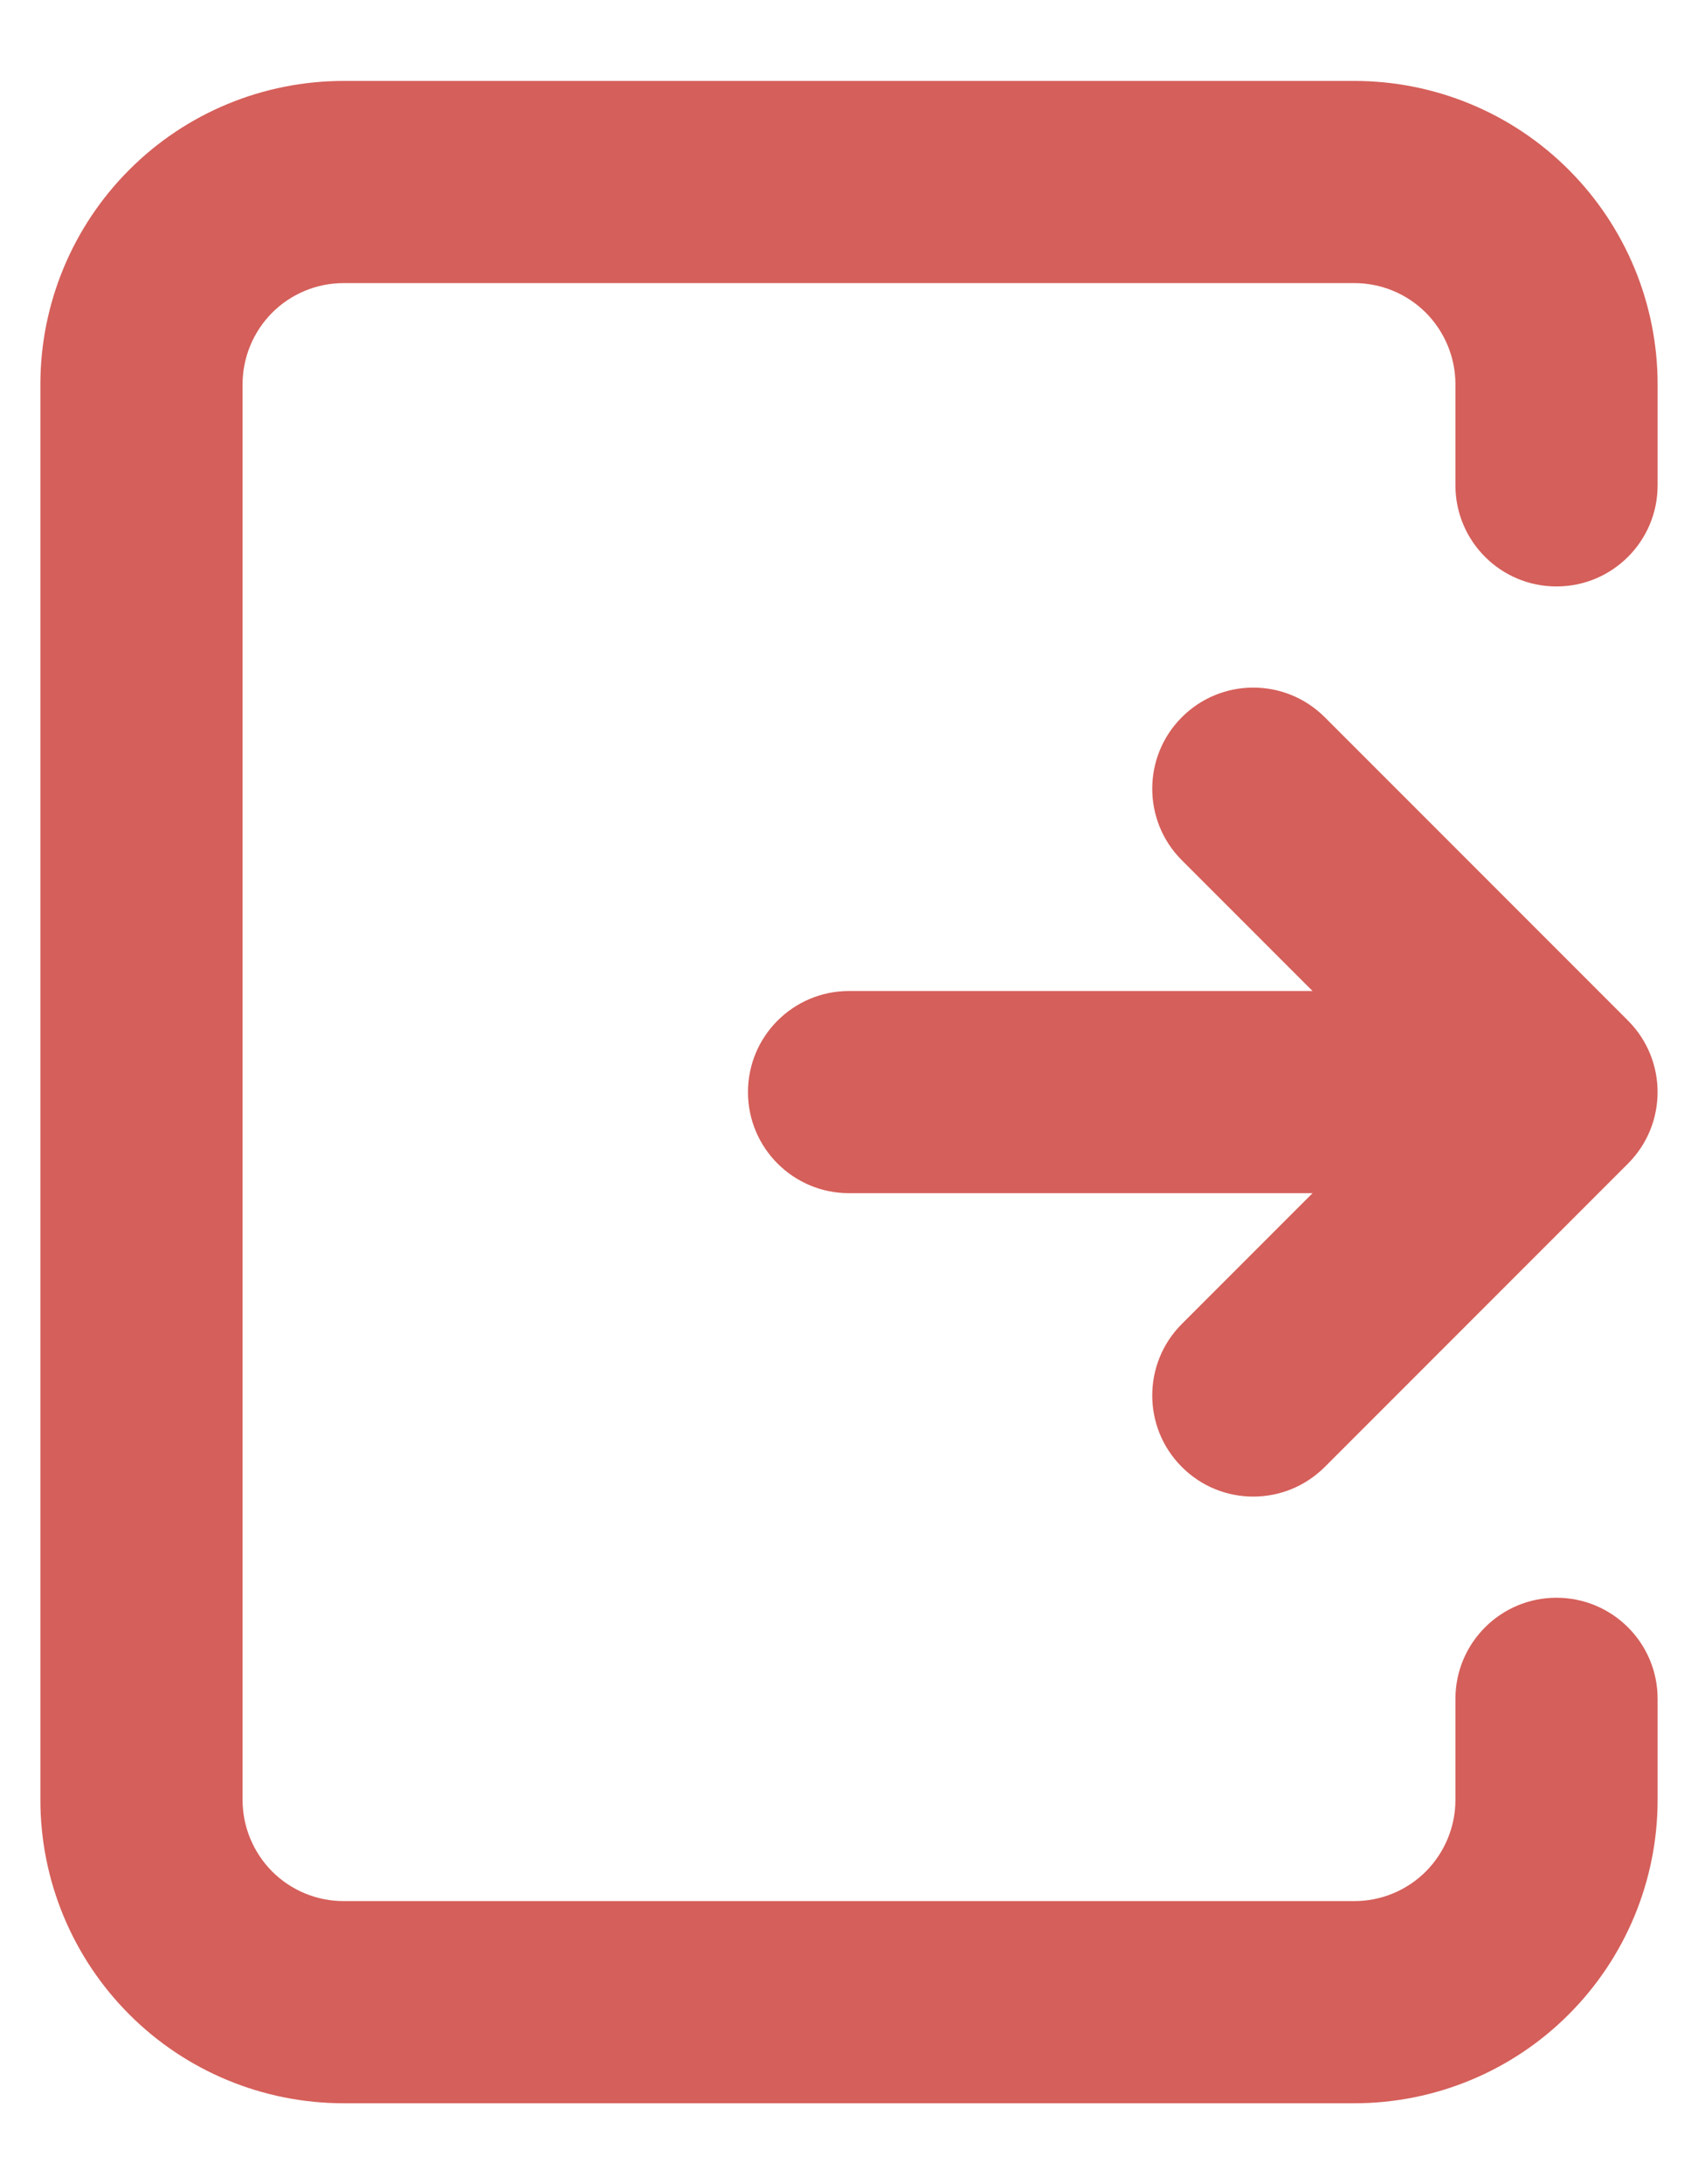 <svg width="14" height="18" viewBox="0 0 14 18" fill="none" xmlns="http://www.w3.org/2000/svg">
<path d="M2.833 0.667C2.17 0.667 1.534 0.93 1.066 1.399C0.597 1.868 0.333 2.504 0.333 3.167V14.833C0.333 15.496 0.597 16.132 1.066 16.601C1.534 17.07 2.17 17.333 2.833 17.333H11.167C11.83 17.333 12.466 17.07 12.934 16.601C13.403 16.132 13.667 15.496 13.667 14.833V14C13.667 13.54 13.294 13.167 12.833 13.167C12.373 13.167 12 13.54 12 14V14.833C12 15.054 11.912 15.266 11.756 15.423C11.6 15.579 11.388 15.667 11.167 15.667H2.833C2.612 15.667 2.4 15.579 2.244 15.423C2.088 15.266 2 15.054 2 14.833V3.167C2 2.946 2.088 2.734 2.244 2.577C2.4 2.421 2.612 2.333 2.833 2.333H11.167C11.388 2.333 11.6 2.421 11.756 2.577C11.912 2.734 12 2.946 12 3.167V4C12 4.46 12.373 4.833 12.833 4.833C13.294 4.833 13.667 4.46 13.667 4V3.167C13.667 2.504 13.403 1.868 12.934 1.399C12.466 0.93 11.83 0.667 11.167 0.667H2.833Z" fill="#D55F5A"/>
<path d="M10.923 5.911C10.597 5.585 10.069 5.585 9.744 5.911C9.419 6.236 9.419 6.764 9.744 7.089L10.822 8.167H7C6.54 8.167 6.167 8.54 6.167 9C6.167 9.46 6.54 9.833 7 9.833H10.822L9.744 10.911C9.419 11.236 9.419 11.764 9.744 12.089C10.069 12.415 10.597 12.415 10.923 12.089L13.423 9.589C13.748 9.264 13.748 8.736 13.423 8.411L10.923 5.911Z" fill="#D55F5A"/>
</svg>
